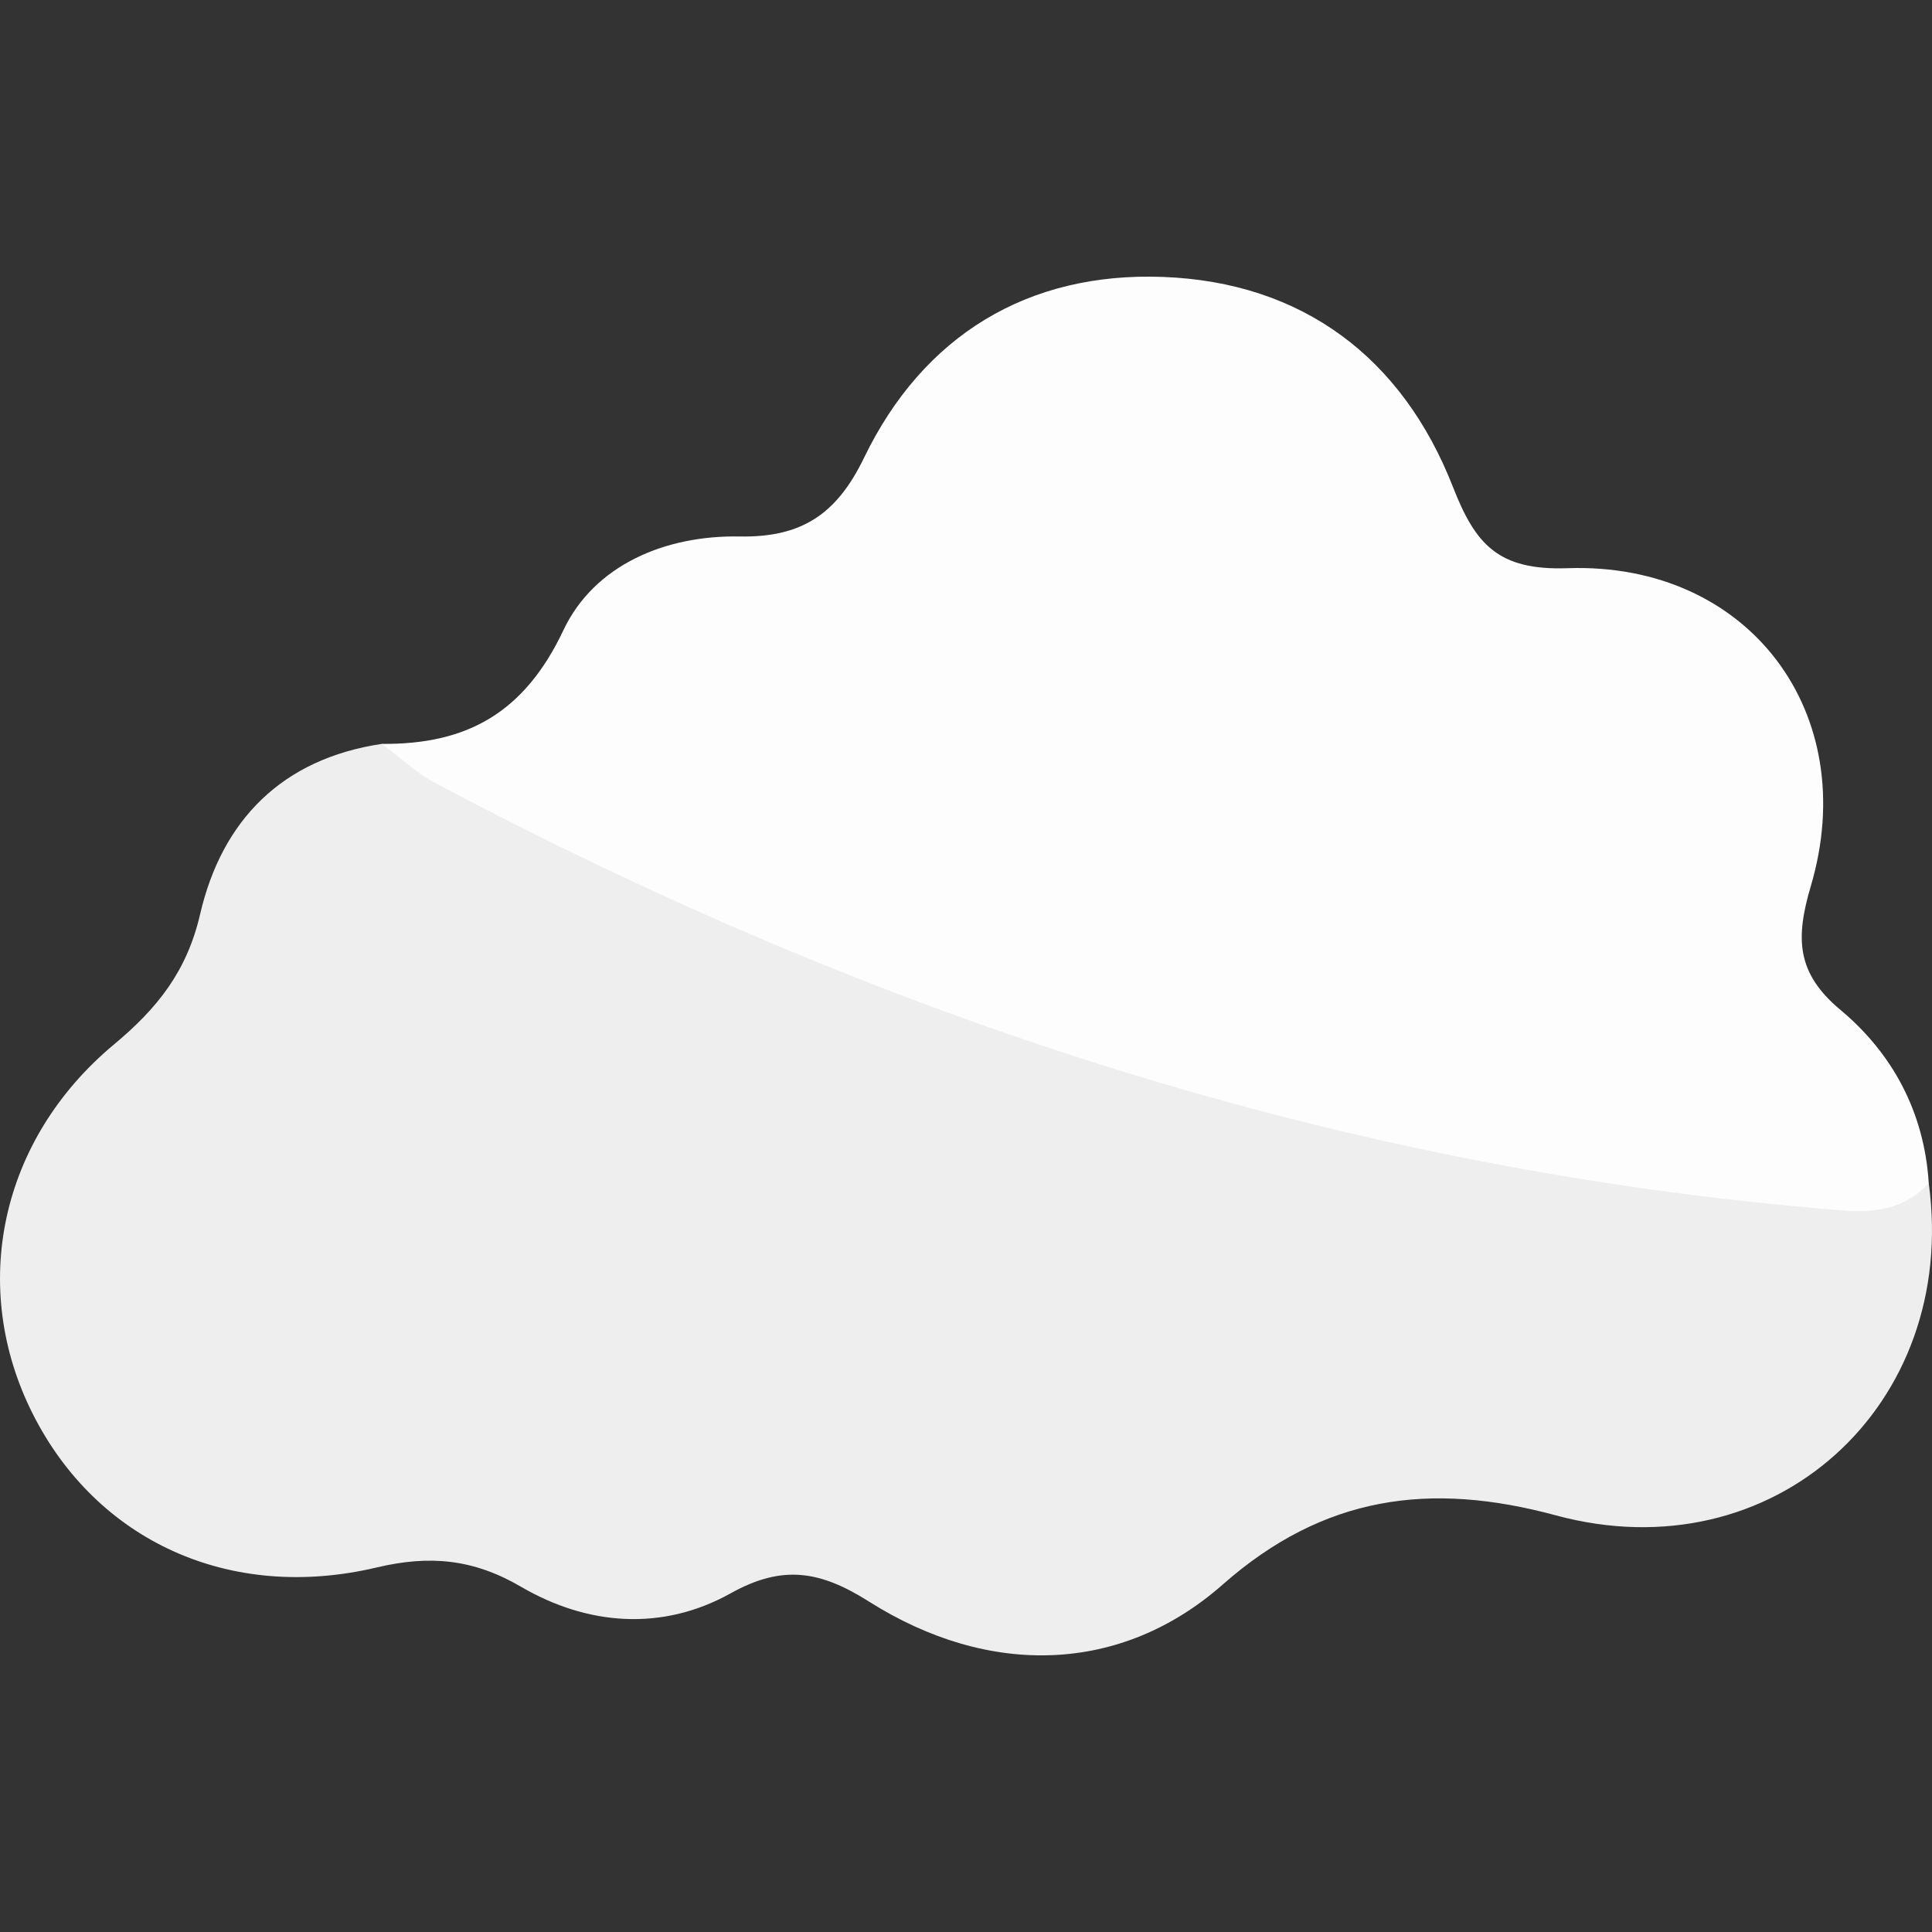 <?xml version="1.0" encoding="utf-8"?>
<!-- Generator: Adobe Illustrator 16.0.0, SVG Export Plug-In . SVG Version: 6.00 Build 0)  -->
<!DOCTYPE svg PUBLIC "-//W3C//DTD SVG 1.1//EN" "http://www.w3.org/Graphics/SVG/1.1/DTD/svg11.dtd">
<svg version="1.1" id="Layer_1" xmlns="http://www.w3.org/2000/svg" xmlns:xlink="http://www.w3.org/1999/xlink" x="0px" y="0px"
	 width="300px" height="300px" viewBox="0 0 300 300" enable-background="new 0 0 300 300" xml:space="preserve">
<rect x="0" y="0" width="300" height="300" fill="#333333" stroke="none"/>
<path fill-rule="evenodd" clip-rule="evenodd" fill="#EEEEEE" d="M299.494,183.714c4.705,34.575-24.146,60.724-57.903,51.591
	c-19.502-5.28-36.032-3.089-51.718,10.734c-15.743,13.875-36.22,14.482-54.924,2.66c-7.574-4.794-13.427-5.795-21.507-1.283
	c-10.581,5.899-22.174,5.025-32.536-1.024c-7.368-4.303-14.138-4.956-22.397-3.001c-22.912,5.431-43.557-4.199-53.456-23.91
	c-9.832-19.566-5.159-42.464,12.664-57.316c6.727-5.604,11.304-11.346,13.349-20.183c3.383-14.609,12.715-24.158,28.228-26.472
	c20.451,4.393,39.525,12.603,58.493,21.107c51.111,22.916,104.592,37.051,160.292,42.482
	C285.547,179.827,292.025,183.83,299.494,183.714z"/>
<path fill-rule="evenodd" clip-rule="evenodd" fill="#FDFDFD" d="M299.494,183.714c-3.672,4.015-8.293,4.645-13.464,4.234
	c-77.657-6.183-149.945-30.018-218.424-66.354c-3.002-1.594-5.552-4.037-8.312-6.084c13.146,0.11,22.094-4.757,28.187-17.643
	c4.789-10.133,15.815-14.774,27.348-14.563c9.578,0.176,15.063-3.38,19.332-12.209c9.199-19.028,25.472-28.884,46.423-28.094
	c21.602,0.815,37.157,12.473,45.034,32.626c3.479,8.901,7.002,12.976,17.785,12.603c28.108-0.972,45.729,22.443,37.788,49.332
	c-2.392,8.094-2.297,13.504,4.601,19.261C293.907,163.599,298.81,172.771,299.494,183.714z"/>
</svg>
